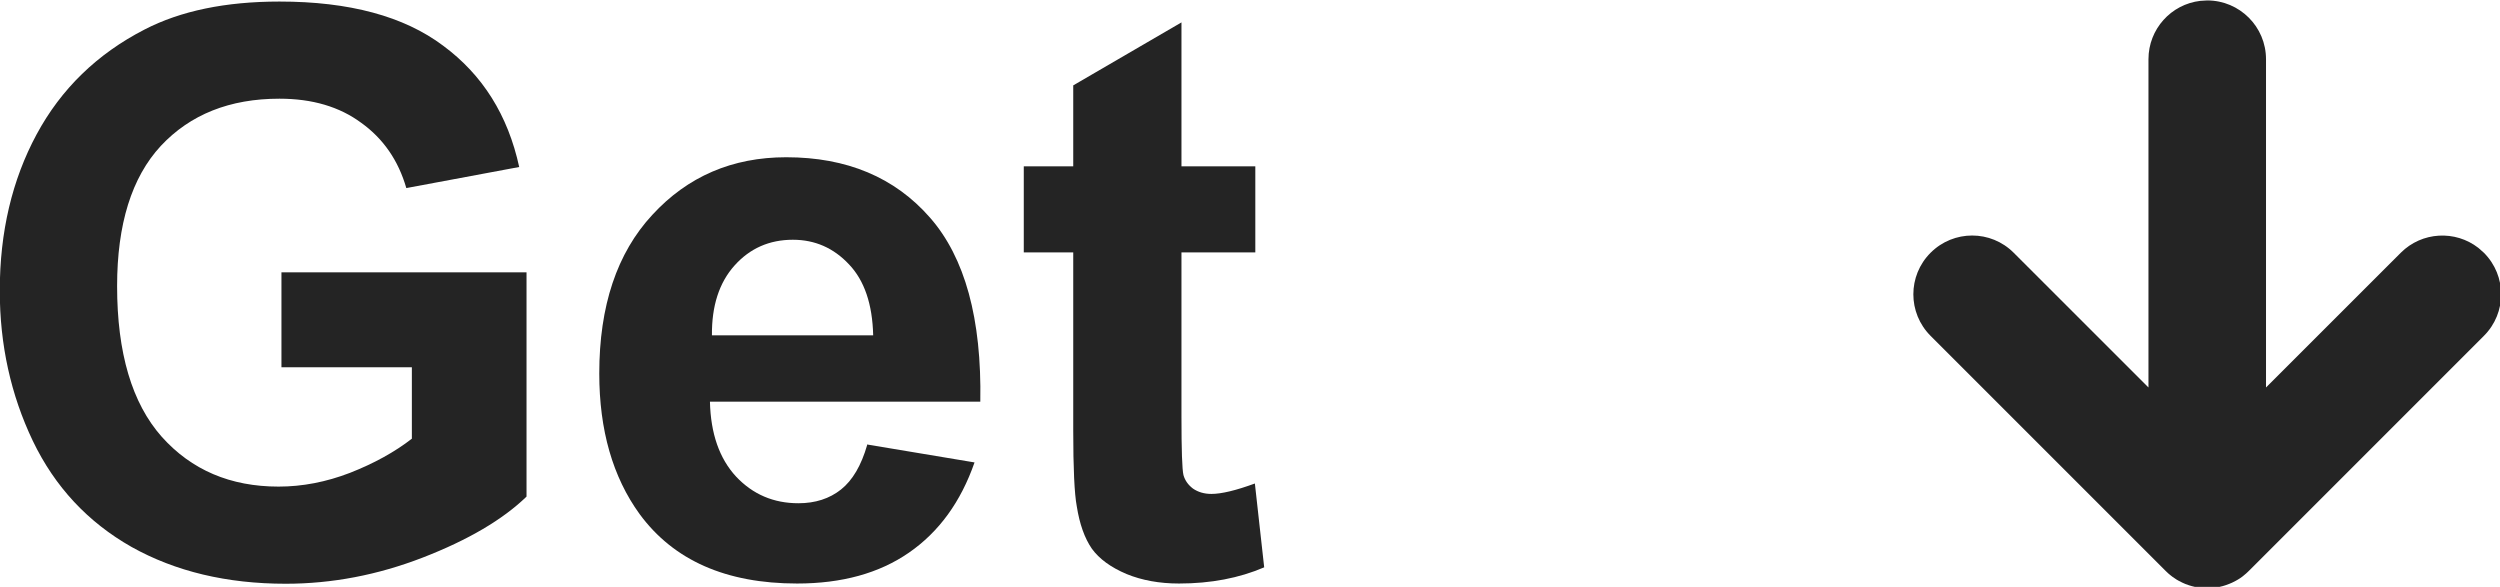 <?xml version="1.0" encoding="UTF-8" standalone="no"?>
<!-- Created with Inkscape (http://www.inkscape.org/) -->

<svg
   width="11.272mm"
   height="2.646mm"
   viewBox="0 0 11.272 2.646"
   version="1.1"
   id="svg1459"
   inkscape:version="1.2.1 (9c6d41e410, 2022-07-14)"
   sodipodi:docname="clone_button.svg"
   xmlns:inkscape="http://www.inkscape.org/namespaces/inkscape"
   xmlns:sodipodi="http://sodipodi.sourceforge.net/DTD/sodipodi-0.dtd"
   xmlns="http://www.w3.org/2000/svg"
   xmlns:svg="http://www.w3.org/2000/svg">
  <sodipodi:namedview
     id="namedview1461"
     pagecolor="#ffffff"
     bordercolor="#000000"
     borderopacity="0.25"
     inkscape:showpageshadow="2"
     inkscape:pageopacity="0.0"
     inkscape:pagecheckerboard="0"
     inkscape:deskcolor="#d1d1d1"
     inkscape:document-units="mm"
     showgrid="false"
     inkscape:zoom="13.369891"
     inkscape:cx="-7.4046975"
     inkscape:cy="-2.9170021"
     inkscape:window-width="2560"
     inkscape:window-height="1277"
     inkscape:window-x="2560"
     inkscape:window-y="32"
     inkscape:window-maximized="1"
     inkscape:current-layer="layer1" />
  <defs
     id="defs1456" />
  <g
     inkscape:label="Layer 1"
     inkscape:groupmode="layer"
     id="layer1"
     transform="translate(-119.722,-142.405)">
    <g
       aria-label="Get"
       id="text241"
       style="font-size:3.547px;line-height:1.885px;font-family:Arial;-inkscape-font-specification:Arial;text-align:center;text-anchor:middle;fill:#242424;stroke:#ffffff;stroke-width:0.529;stroke-linecap:round;stroke-linejoin:round;stroke-opacity:0.207">
      <path
         d="m 120.991,144.061 v -0.428 h 1.105 v 1.011 q -0.161,0.156 -0.468,0.275 -0.305,0.118 -0.618,0.118 -0.398,0 -0.695,-0.166 -0.296,-0.168 -0.445,-0.478 -0.149,-0.312 -0.149,-0.677 0,-0.397 0.166,-0.705 0.166,-0.308 0.487,-0.473 0.244,-0.126 0.608,-0.126 0.473,0 0.738,0.199 0.267,0.197 0.343,0.547 l -0.509,0.095 q -0.054,-0.187 -0.203,-0.294 -0.147,-0.109 -0.369,-0.109 -0.336,0 -0.535,0.213 -0.197,0.213 -0.197,0.632 0,0.452 0.201,0.679 0.201,0.225 0.527,0.225 0.161,0 0.322,-0.062 0.163,-0.064 0.279,-0.154 v -0.322 z"
         style="font-weight:bold;-inkscape-font-specification:'Arial Bold';stroke:none"
         id="path660" />
      <path
         d="m 123.631,144.409 0.485,0.081 q -0.093,0.267 -0.296,0.407 -0.201,0.139 -0.504,0.139 -0.48,0 -0.71,-0.313 -0.182,-0.251 -0.182,-0.634 0,-0.457 0.239,-0.715 0.239,-0.26 0.604,-0.26 0.41,0 0.648,0.272 0.237,0.27 0.227,0.83 h -1.219 q 0.005,0.216 0.118,0.338 0.113,0.12 0.281,0.12 0.114,0 0.192,-0.062 0.078,-0.062 0.118,-0.201 z m 0.028,-0.492 q -0.005,-0.211 -0.109,-0.32 -0.104,-0.111 -0.253,-0.111 -0.159,0 -0.263,0.116 -0.104,0.116 -0.102,0.315 z"
         style="font-weight:bold;-inkscape-font-specification:'Arial Bold';stroke:none"
         id="path662" />
      <path
         d="m 125.382,143.155 v 0.388 h -0.333 v 0.741 q 0,0.225 0.009,0.263 0.01,0.036 0.043,0.061 0.035,0.024 0.083,0.024 0.068,0 0.196,-0.047 l 0.042,0.378 q -0.17,0.073 -0.384,0.073 -0.132,0 -0.237,-0.043 -0.106,-0.045 -0.156,-0.114 -0.049,-0.071 -0.068,-0.191 -0.016,-0.085 -0.016,-0.343 v -0.802 h -0.223 v -0.388 h 0.223 v -0.365 l 0.488,-0.284 v 0.649 z"
         style="font-weight:bold;-inkscape-font-specification:'Arial Bold';stroke:none"
         id="path664" />
    </g>
    <g
       style="fill:none"
       id="g725"
       transform="matrix(0.265,0,0,0.265,127.554,141.612)">
      <path
         d="m 8,3 c 0.552,0 1,0.448 1,1 v 5.585 l 2.293,-2.292 c 0.36,-0.36 0.928,-0.388 1.32,-0.083 l 0.094,0.083 c 0.391,0.391 0.391,1.024 0,1.414 L 8.707,12.707 c -0.028,0.029 -0.059,0.055 -0.09,0.08 -0.007,0.005 -0.014,0.011 -0.021,0.017 -0.024,0.018 -0.049,0.035 -0.075,0.05 -0.012,0.007 -0.024,0.015 -0.037,0.021 -0.02,0.011 -0.04,0.021 -0.061,0.031 -0.017,0.008 -0.034,0.015 -0.052,0.022 -0.02,0.008 -0.04,0.015 -0.06,0.022 -0.015,0.005 -0.03,0.009 -0.046,0.014 -0.022,0.006 -0.043,0.011 -0.065,0.016 C 8.183,12.983 8.166,12.986 8.148,12.989 8.1,12.996 8.051,13 8,13 l 0.085,-0.004 c -0.017,0.002 -0.035,0.003 -0.052,0.003 L 8,13 C 7.989,13 7.978,13 7.967,12.999 7.95,12.999 7.932,12.998 7.914,12.996 7.892,12.995 7.871,12.992 7.851,12.989 7.834,12.986 7.817,12.983 7.799,12.98 7.777,12.975 7.756,12.97 7.734,12.964 7.719,12.96 7.703,12.955 7.688,12.95 7.668,12.944 7.648,12.937 7.629,12.929 7.611,12.922 7.594,12.914 7.577,12.906 7.556,12.897 7.536,12.886 7.516,12.875 7.504,12.868 7.491,12.861 7.479,12.854 7.454,12.838 7.429,12.822 7.405,12.804 7.366,12.775 7.328,12.742 7.293,12.707 l 0.09,0.08 C 7.352,12.762 7.321,12.736 7.293,12.707 l -4,-4 c -0.391,-0.391 -0.391,-1.024 0,-1.414 0.391,-0.391 1.024,-0.391 1.414,0 L 7,9.585 V 4 C 7,3.487 7.386,3.064 7.883,3.007 Z"
         fill="#242424"
         id="path716" />
    </g>
  </g>
</svg>
